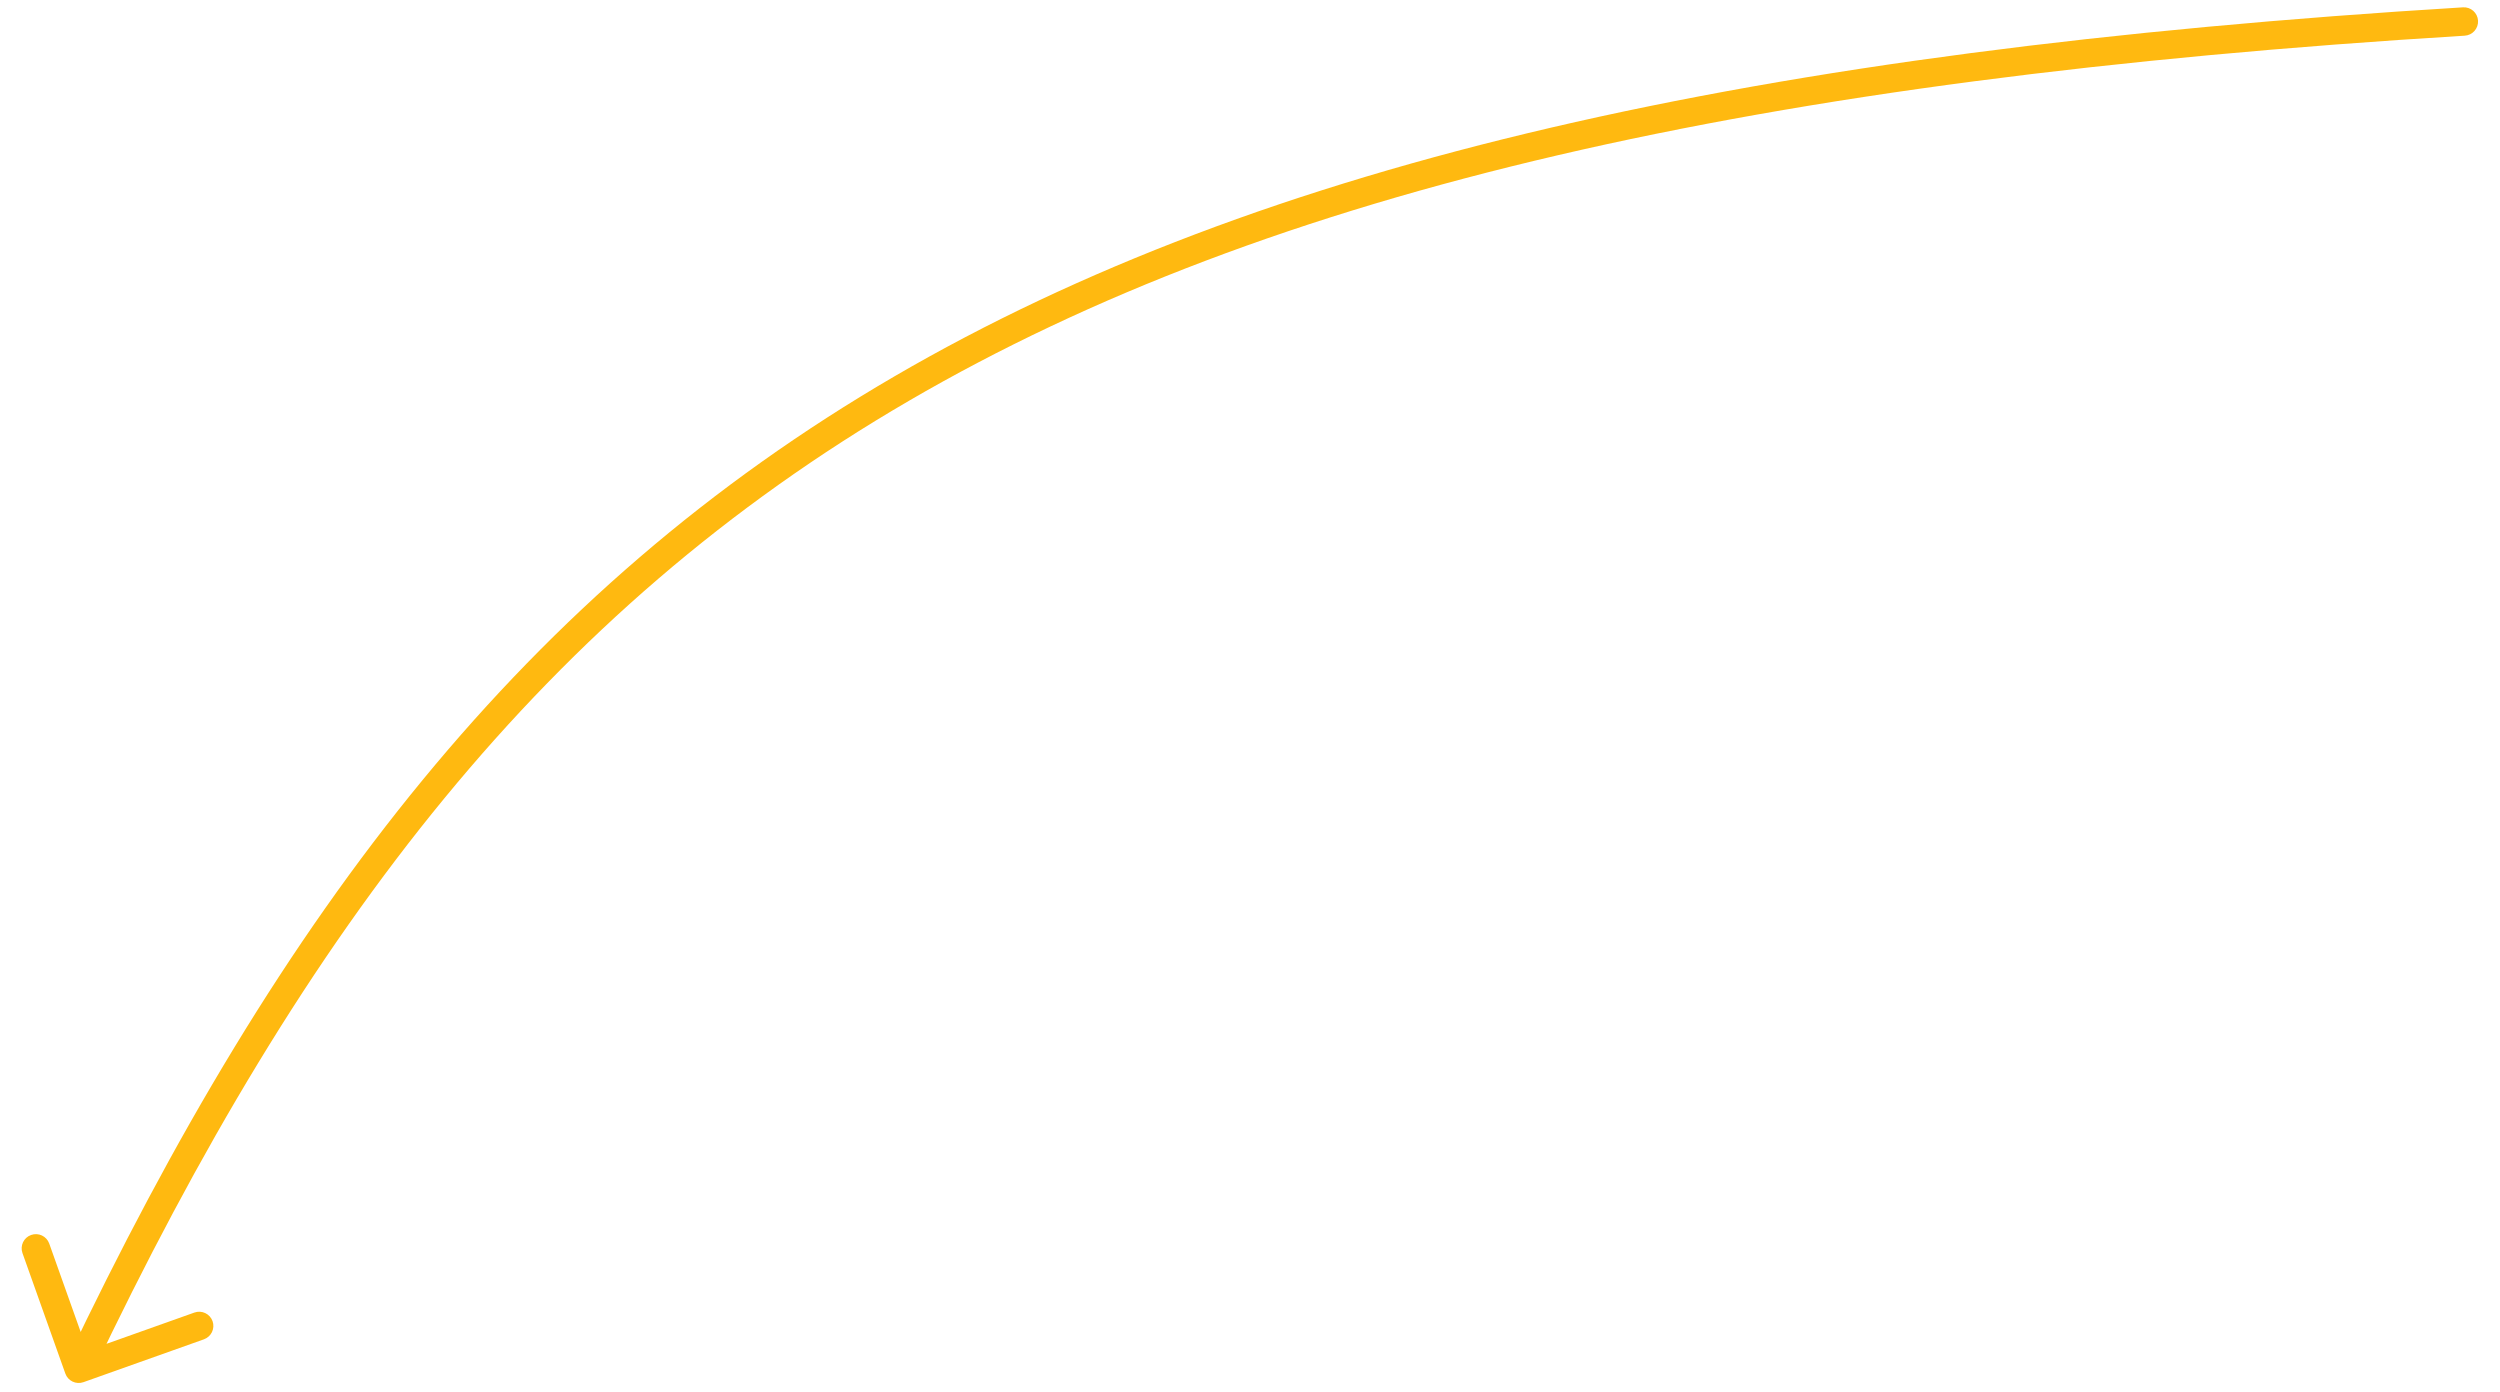 <svg width="88" height="49" viewBox="0 0 88 49" fill="none" xmlns="http://www.w3.org/2000/svg">
<path d="M86.759 1.256C87.034 1.239 87.244 1.002 87.227 0.726C87.21 0.451 86.973 0.241 86.698 0.258L86.759 1.256ZM2.3 48.349C2.392 48.609 2.678 48.745 2.939 48.652L7.178 47.144C7.438 47.051 7.574 46.765 7.482 46.505C7.389 46.245 7.103 46.109 6.843 46.202L3.074 47.543L1.733 43.774C1.641 43.514 1.355 43.378 1.095 43.471C0.834 43.563 0.699 43.849 0.791 44.109L2.3 48.349ZM86.698 0.258C61.763 1.783 44.46 5.691 31.486 13.247C18.496 20.812 9.903 32.002 2.319 47.967L3.223 48.396C10.756 32.538 19.234 21.54 31.99 14.111C44.762 6.672 61.878 2.778 86.759 1.256L86.698 0.258Z" fill="#FFB910"/>
</svg>
